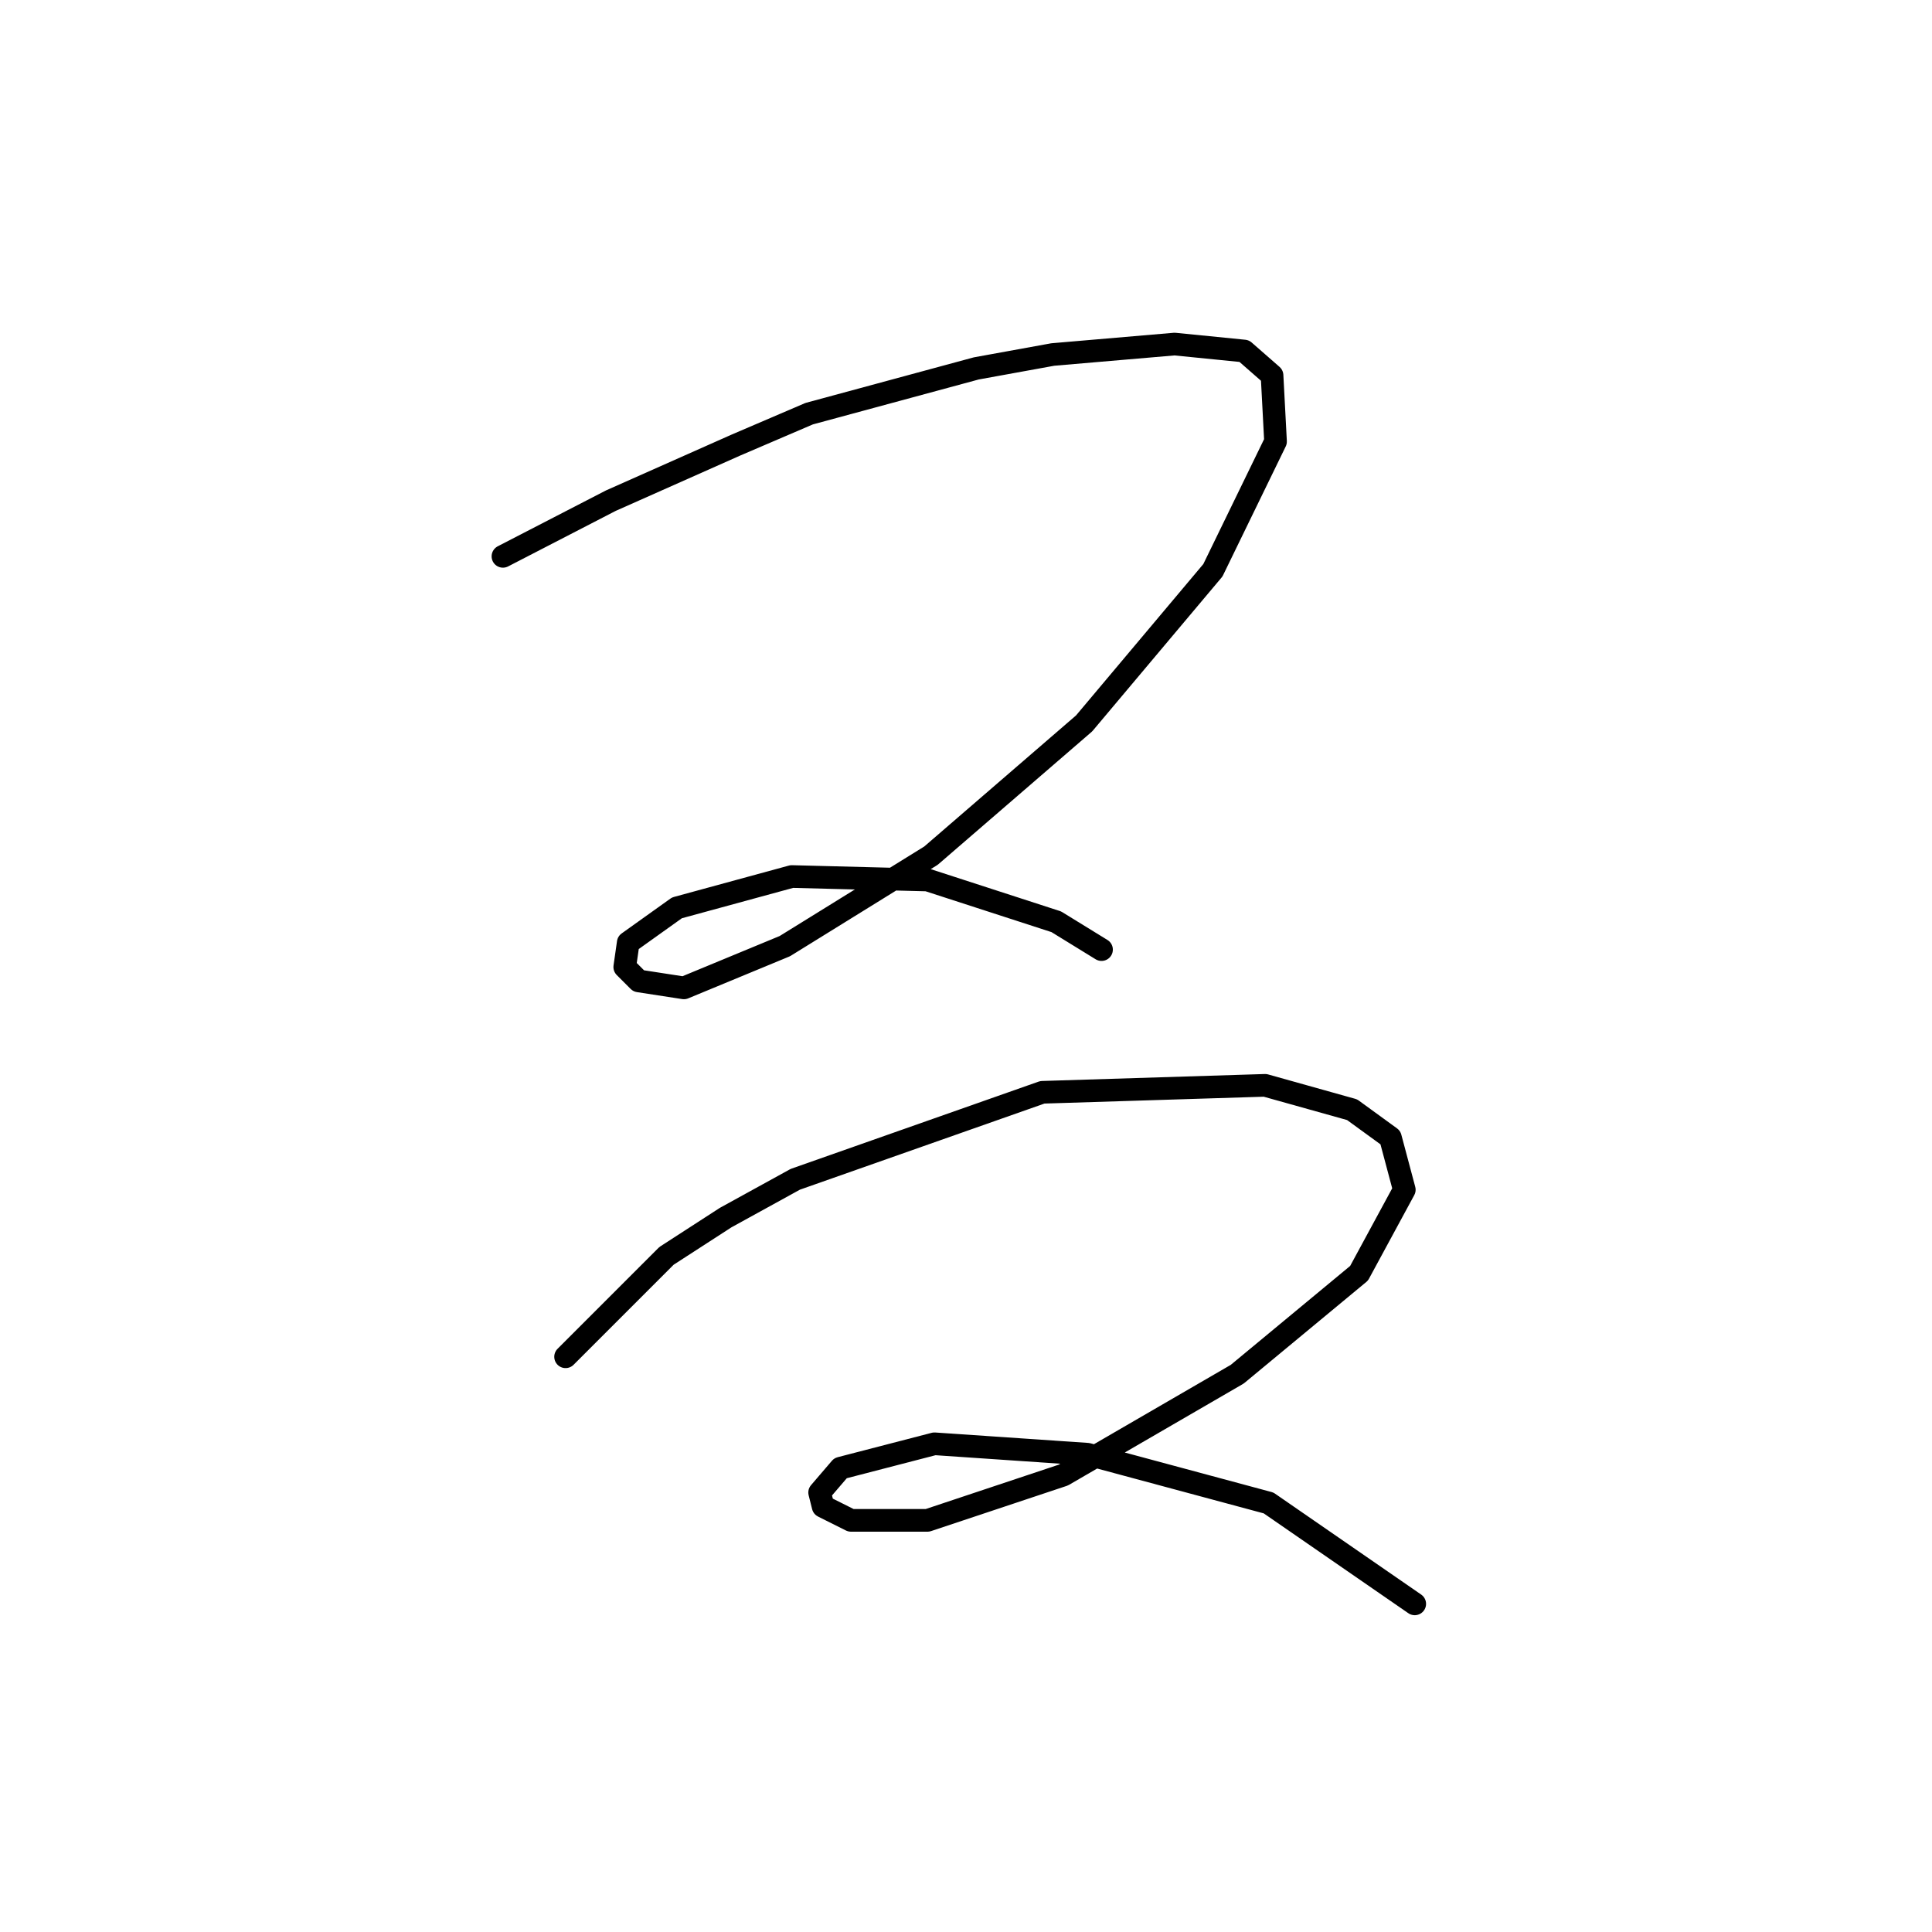 <?xml version="1.0" standalone="no"?>
    <svg width="256" height="256" xmlns="http://www.w3.org/2000/svg" version="1.1">
    <polyline stroke="black" stroke-width="3" stroke-linecap="round" fill="transparent" stroke-linejoin="round" points="66.642 73.72 80.937 66.341 97.538 58.963 107.222 54.813 129.357 48.818 139.502 46.974 155.642 45.59 164.864 46.512 168.553 49.74 169.015 58.502 160.714 75.564 143.652 95.854 123.362 113.377 103.994 125.367 90.621 130.901 84.626 129.978 82.782 128.134 83.243 124.906 89.699 120.295 104.916 116.144 122.901 116.605 139.963 122.139 145.958 125.828 145.958 125.828 " />
        <polyline stroke="black" stroke-width="3" stroke-linecap="round" fill="transparent" stroke-linejoin="round" points="74.942 179.781 88.315 166.408 96.155 161.336 105.378 156.263 138.118 144.735 167.631 143.813 179.16 147.041 184.232 150.73 186.077 157.647 180.082 168.714 163.942 182.087 140.885 195.46 122.901 201.455 112.756 201.455 109.067 199.61 108.605 197.766 111.372 194.538 123.823 191.31 144.113 192.693 168.092 199.149 187.46 212.522 187.46 212.522 " />
        </svg>